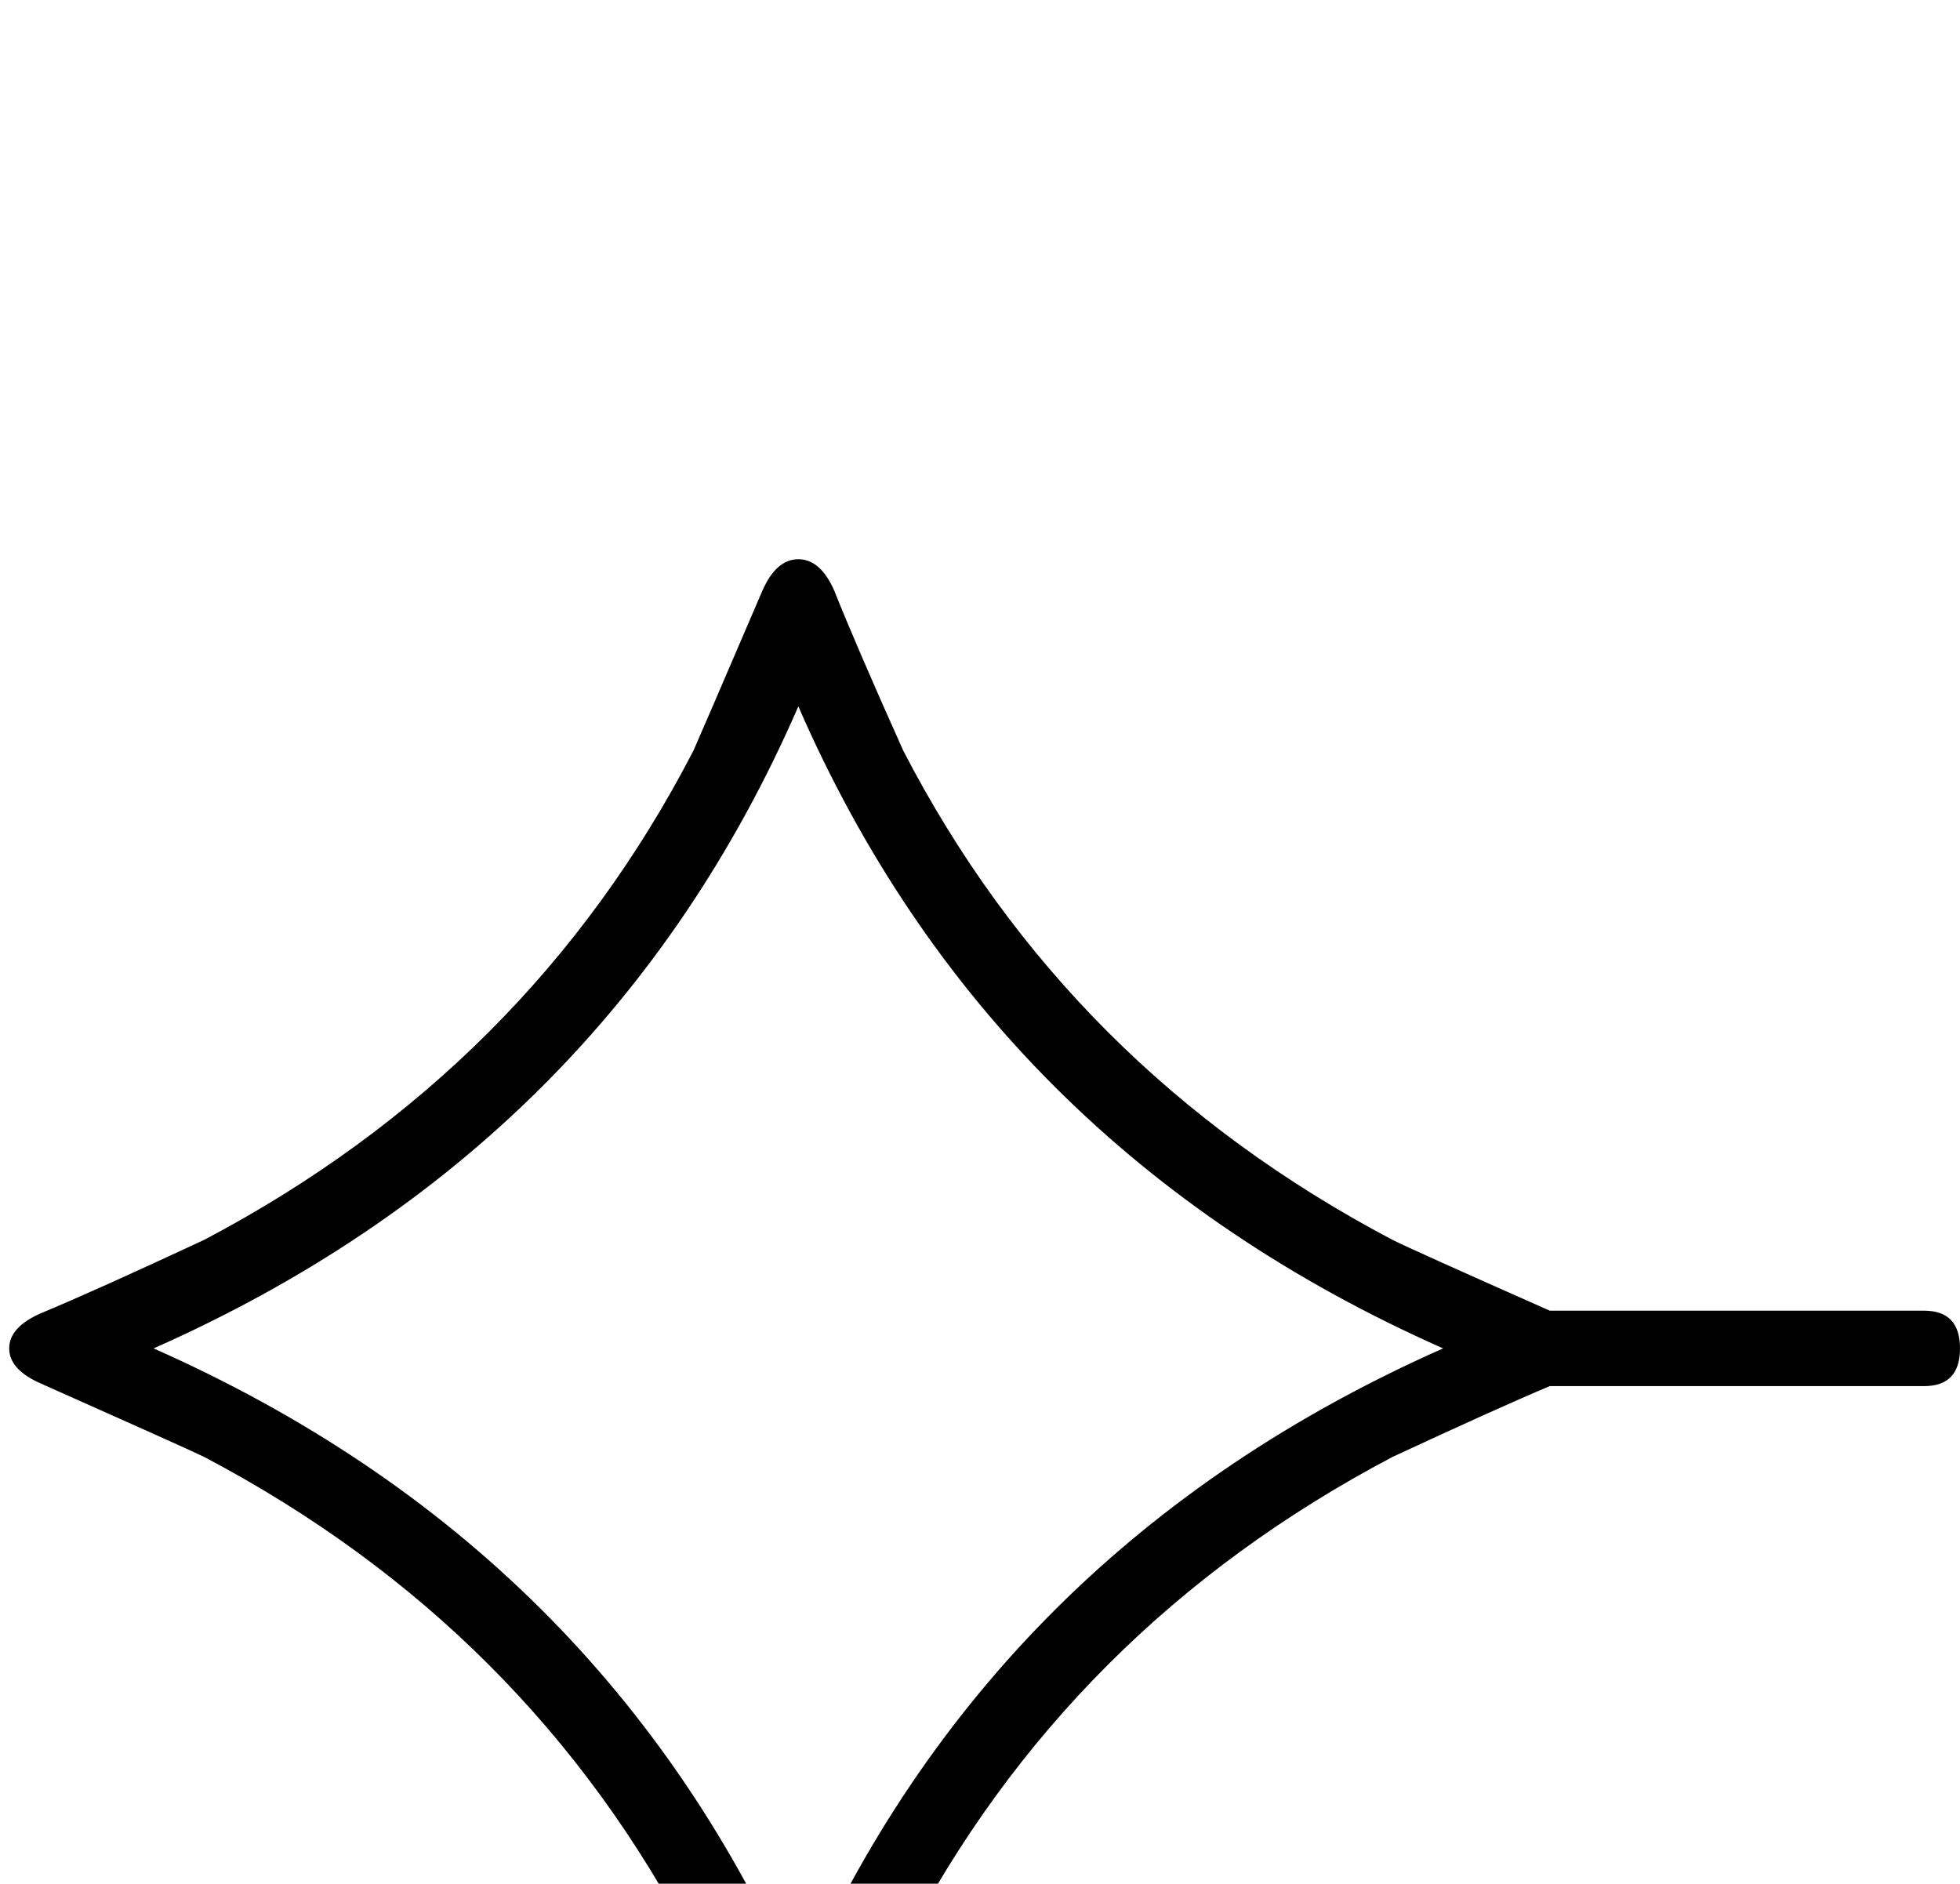 <?xml version="1.0" standalone="no"?>
<!DOCTYPE svg PUBLIC "-//W3C//DTD SVG 1.1//EN" "http://www.w3.org/Graphics/SVG/1.1/DTD/svg11.dtd" >
<svg viewBox="0 -442 2131 2048">
  <g transform="matrix(1 0 0 -1 0 1606)">
   <path fill="currentColor"
d="M2131 582q0 -41 -39 -41h-407q-57 -24 -171 -77q-353 -186 -532 -532q-2 -4 -75 -174q-15 -34 -39 -34t-39 34q-23 58 -75 174q-179 346 -532 532q-14 7 -178 80q-34 15 -34 38t34 38q60 25 178 80q353 186 532 532q2 4 75 174q15 34 39 34t39 -34q23 -58 75 -174
q179 -346 532 -532q22 -11 171 -77h407q39 0 39 -41zM1569 582q-492 218 -701 698q-209 -480 -701 -698q492 -218 701 -698q209 480 701 698z" />
  </g>

</svg>

